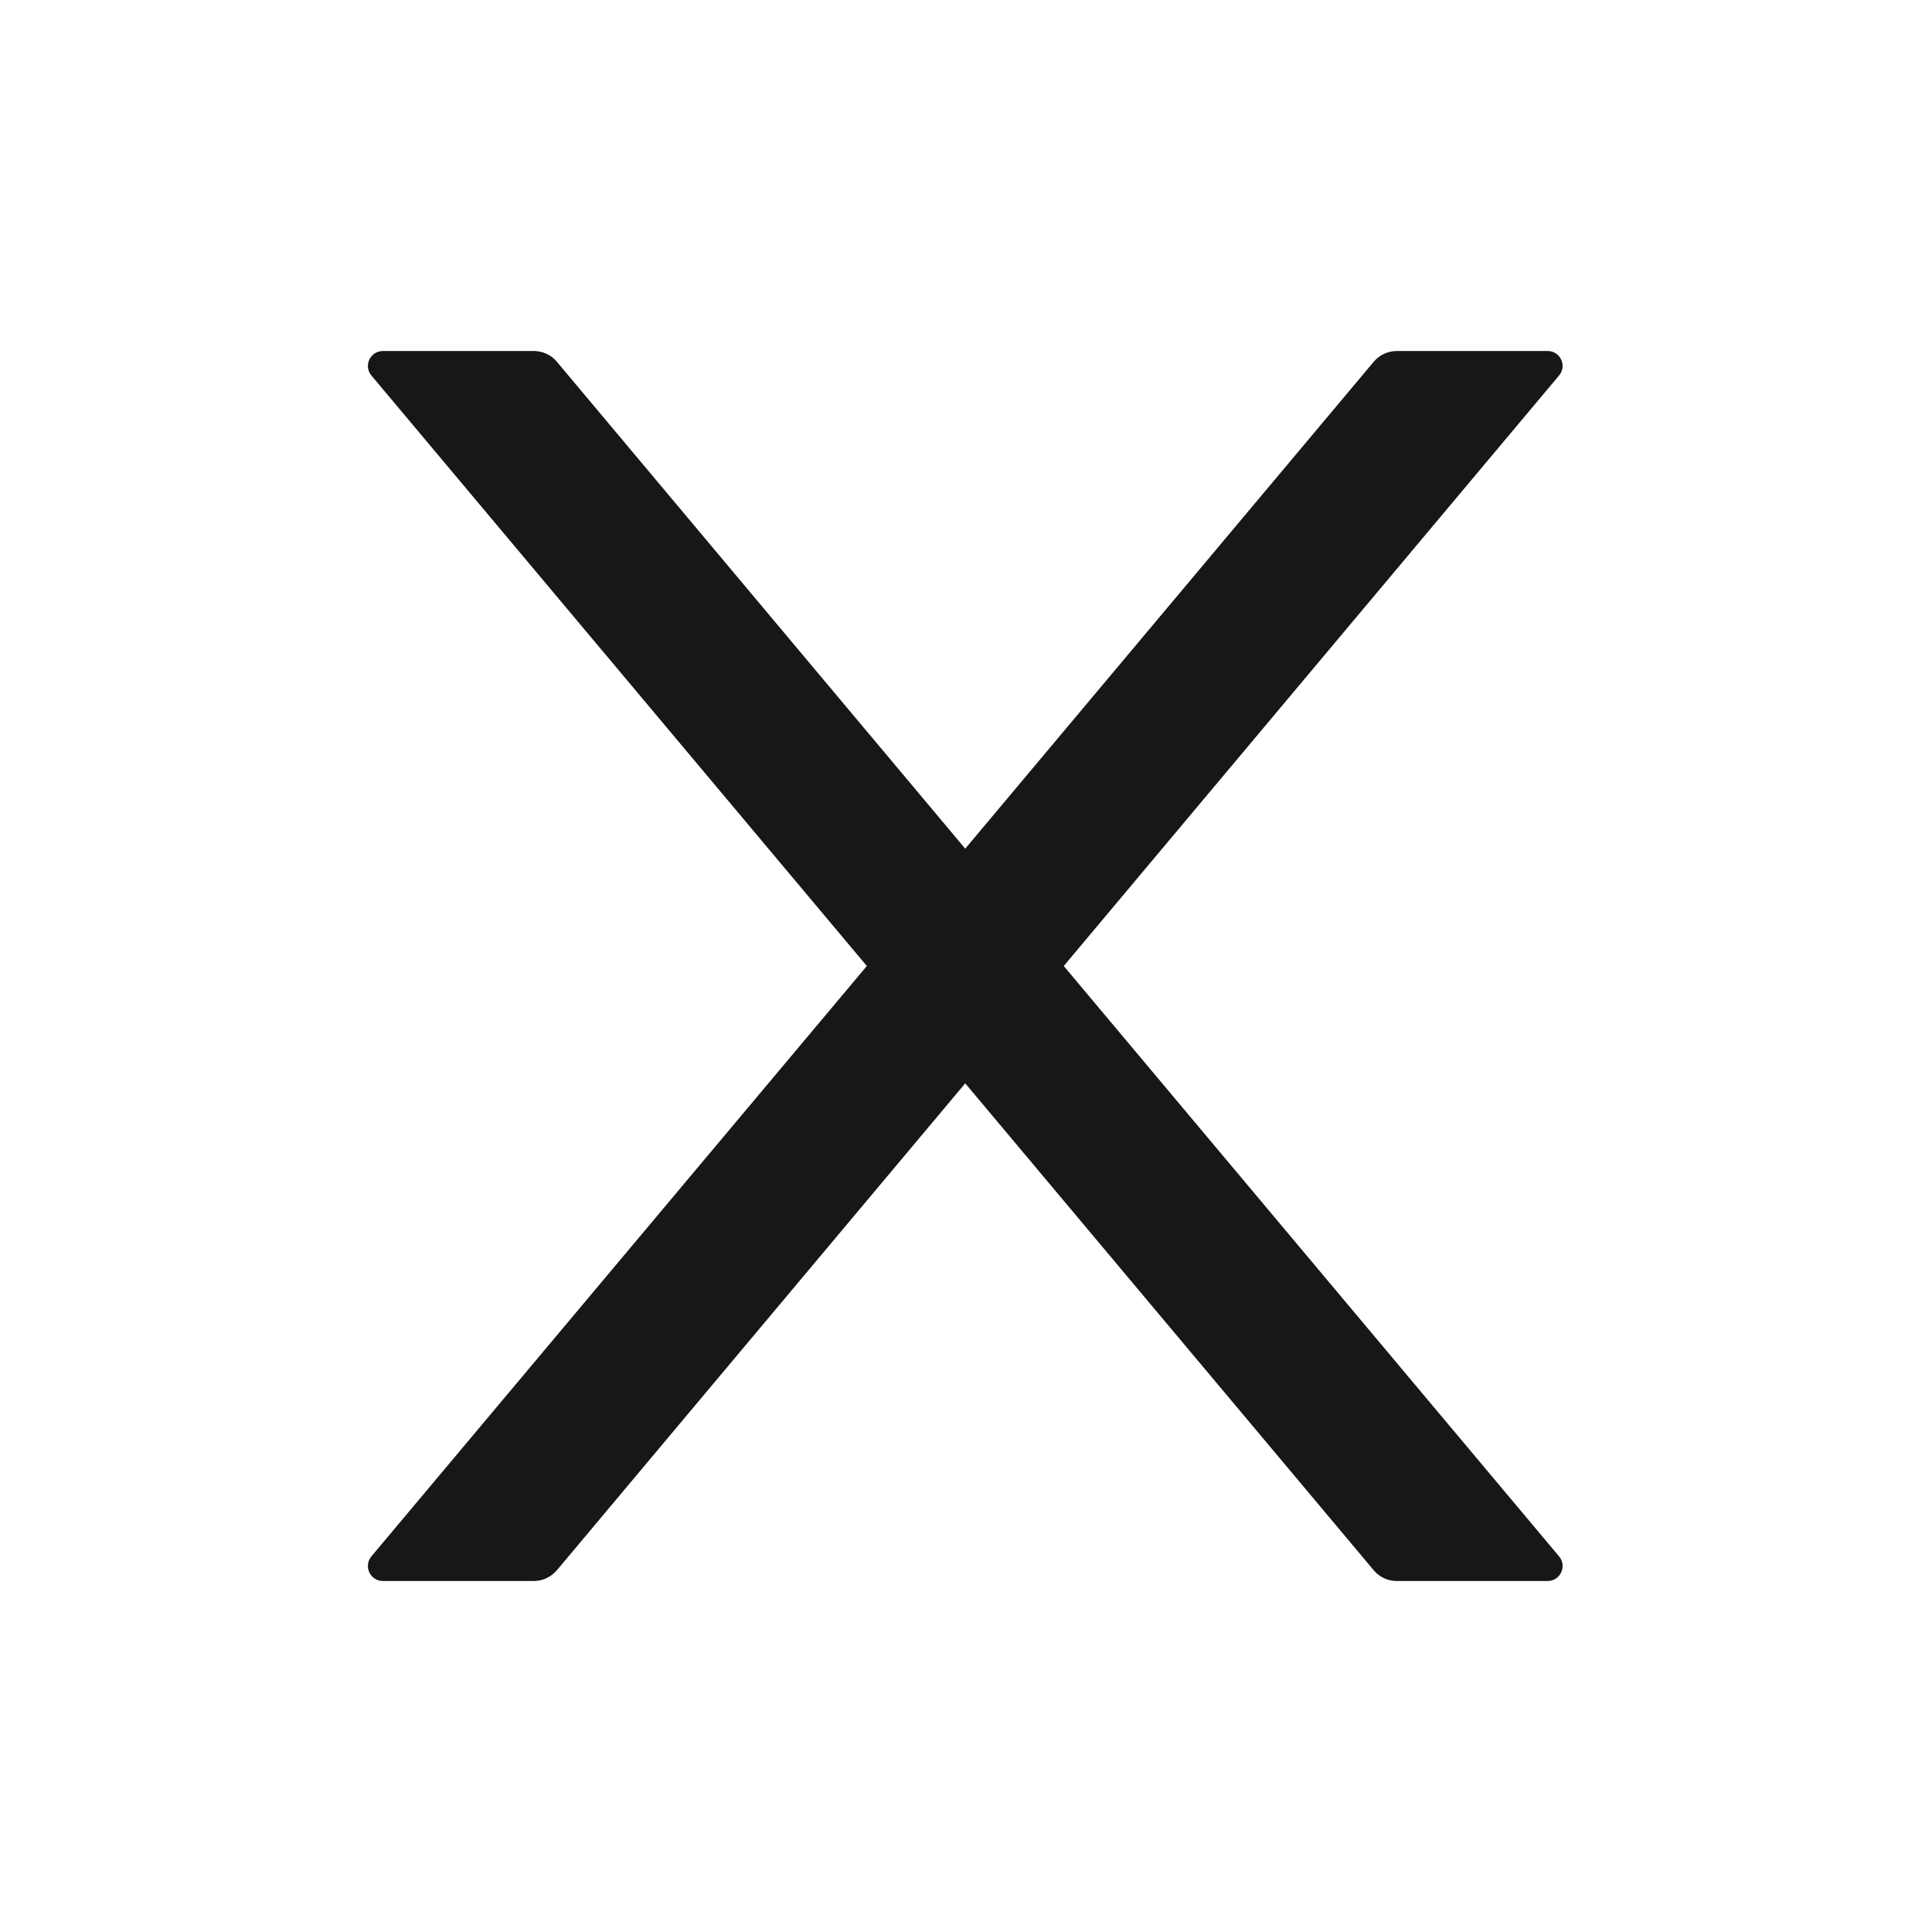 <svg width="15" height="15" viewBox="0 0 15 15" fill="none" xmlns="http://www.w3.org/2000/svg">
<path d="M8.259 7.5L12.104 2.916C12.169 2.84 12.114 2.725 12.015 2.725H10.846C10.777 2.725 10.711 2.755 10.666 2.808L7.494 6.589L4.323 2.808C4.279 2.755 4.213 2.725 4.143 2.725H2.974C2.874 2.725 2.82 2.84 2.884 2.916L6.73 7.5L2.884 12.083C2.82 12.16 2.874 12.275 2.974 12.275H4.143C4.212 12.275 4.277 12.245 4.323 12.192L7.494 8.411L10.666 12.192C10.71 12.245 10.775 12.275 10.846 12.275H12.015C12.114 12.275 12.169 12.16 12.104 12.083L8.259 7.5Z" fill="#171717"/>
</svg>
